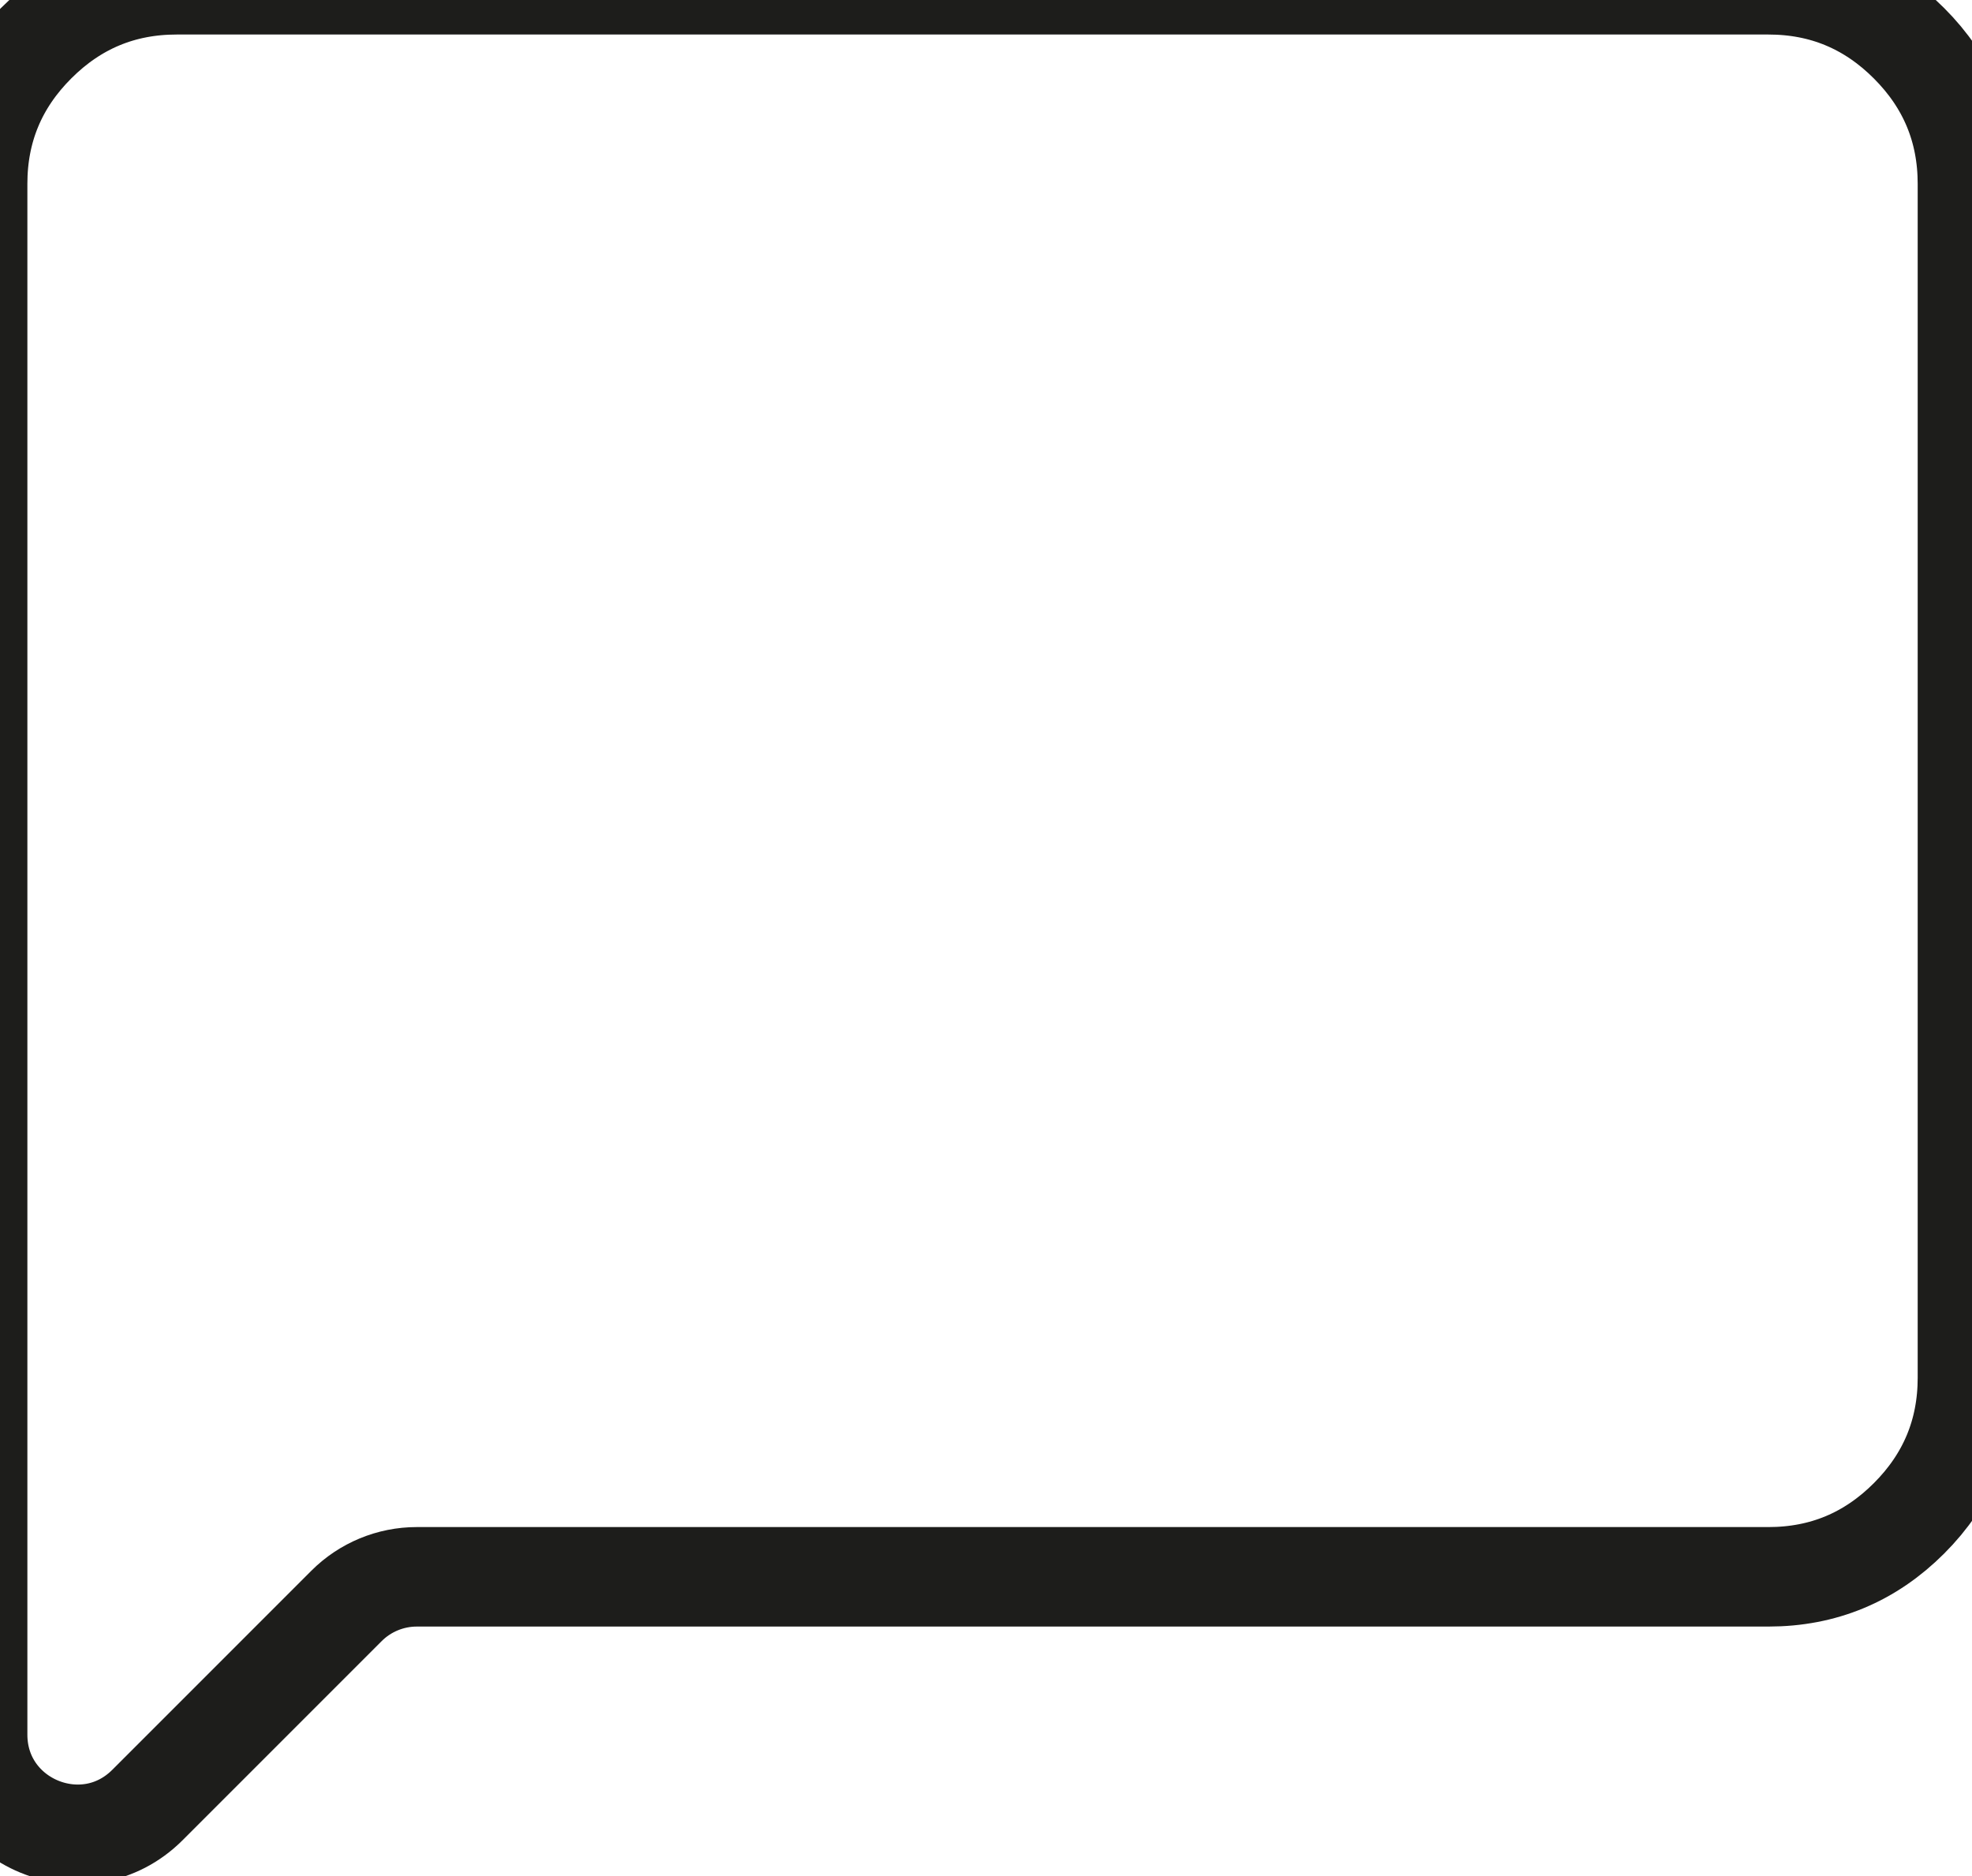 <svg width="82" height="78" viewBox="0 0 82 78" fill="none" xmlns="http://www.w3.org/2000/svg" xmlns:xlink="http://www.w3.org/1999/xlink">
<path d="M6.133,75.045C3.526,77.651 -0.93,75.805 -0.93,72.119L-0.93,7.641C-0.93,5.366 -0.12,3.418 1.501,1.798C3.121,0.177 5.069,-0.633 7.344,-0.633L73.536,-0.633C75.811,-0.633 77.759,0.177 79.38,1.798C81,3.418 81.81,5.366 81.81,7.641L81.81,57.285C81.81,59.56 81,61.508 79.38,63.129C77.759,64.749 75.811,65.559 73.536,65.559L17.332,65.559C16.235,65.559 15.182,65.995 14.407,66.771L6.133,75.045Z" stroke="#1D1D1B" stroke-width="4.137" stroke-miterlimit="3.999" stroke-linecap="round" stroke-linejoin="round"/>
</svg>
